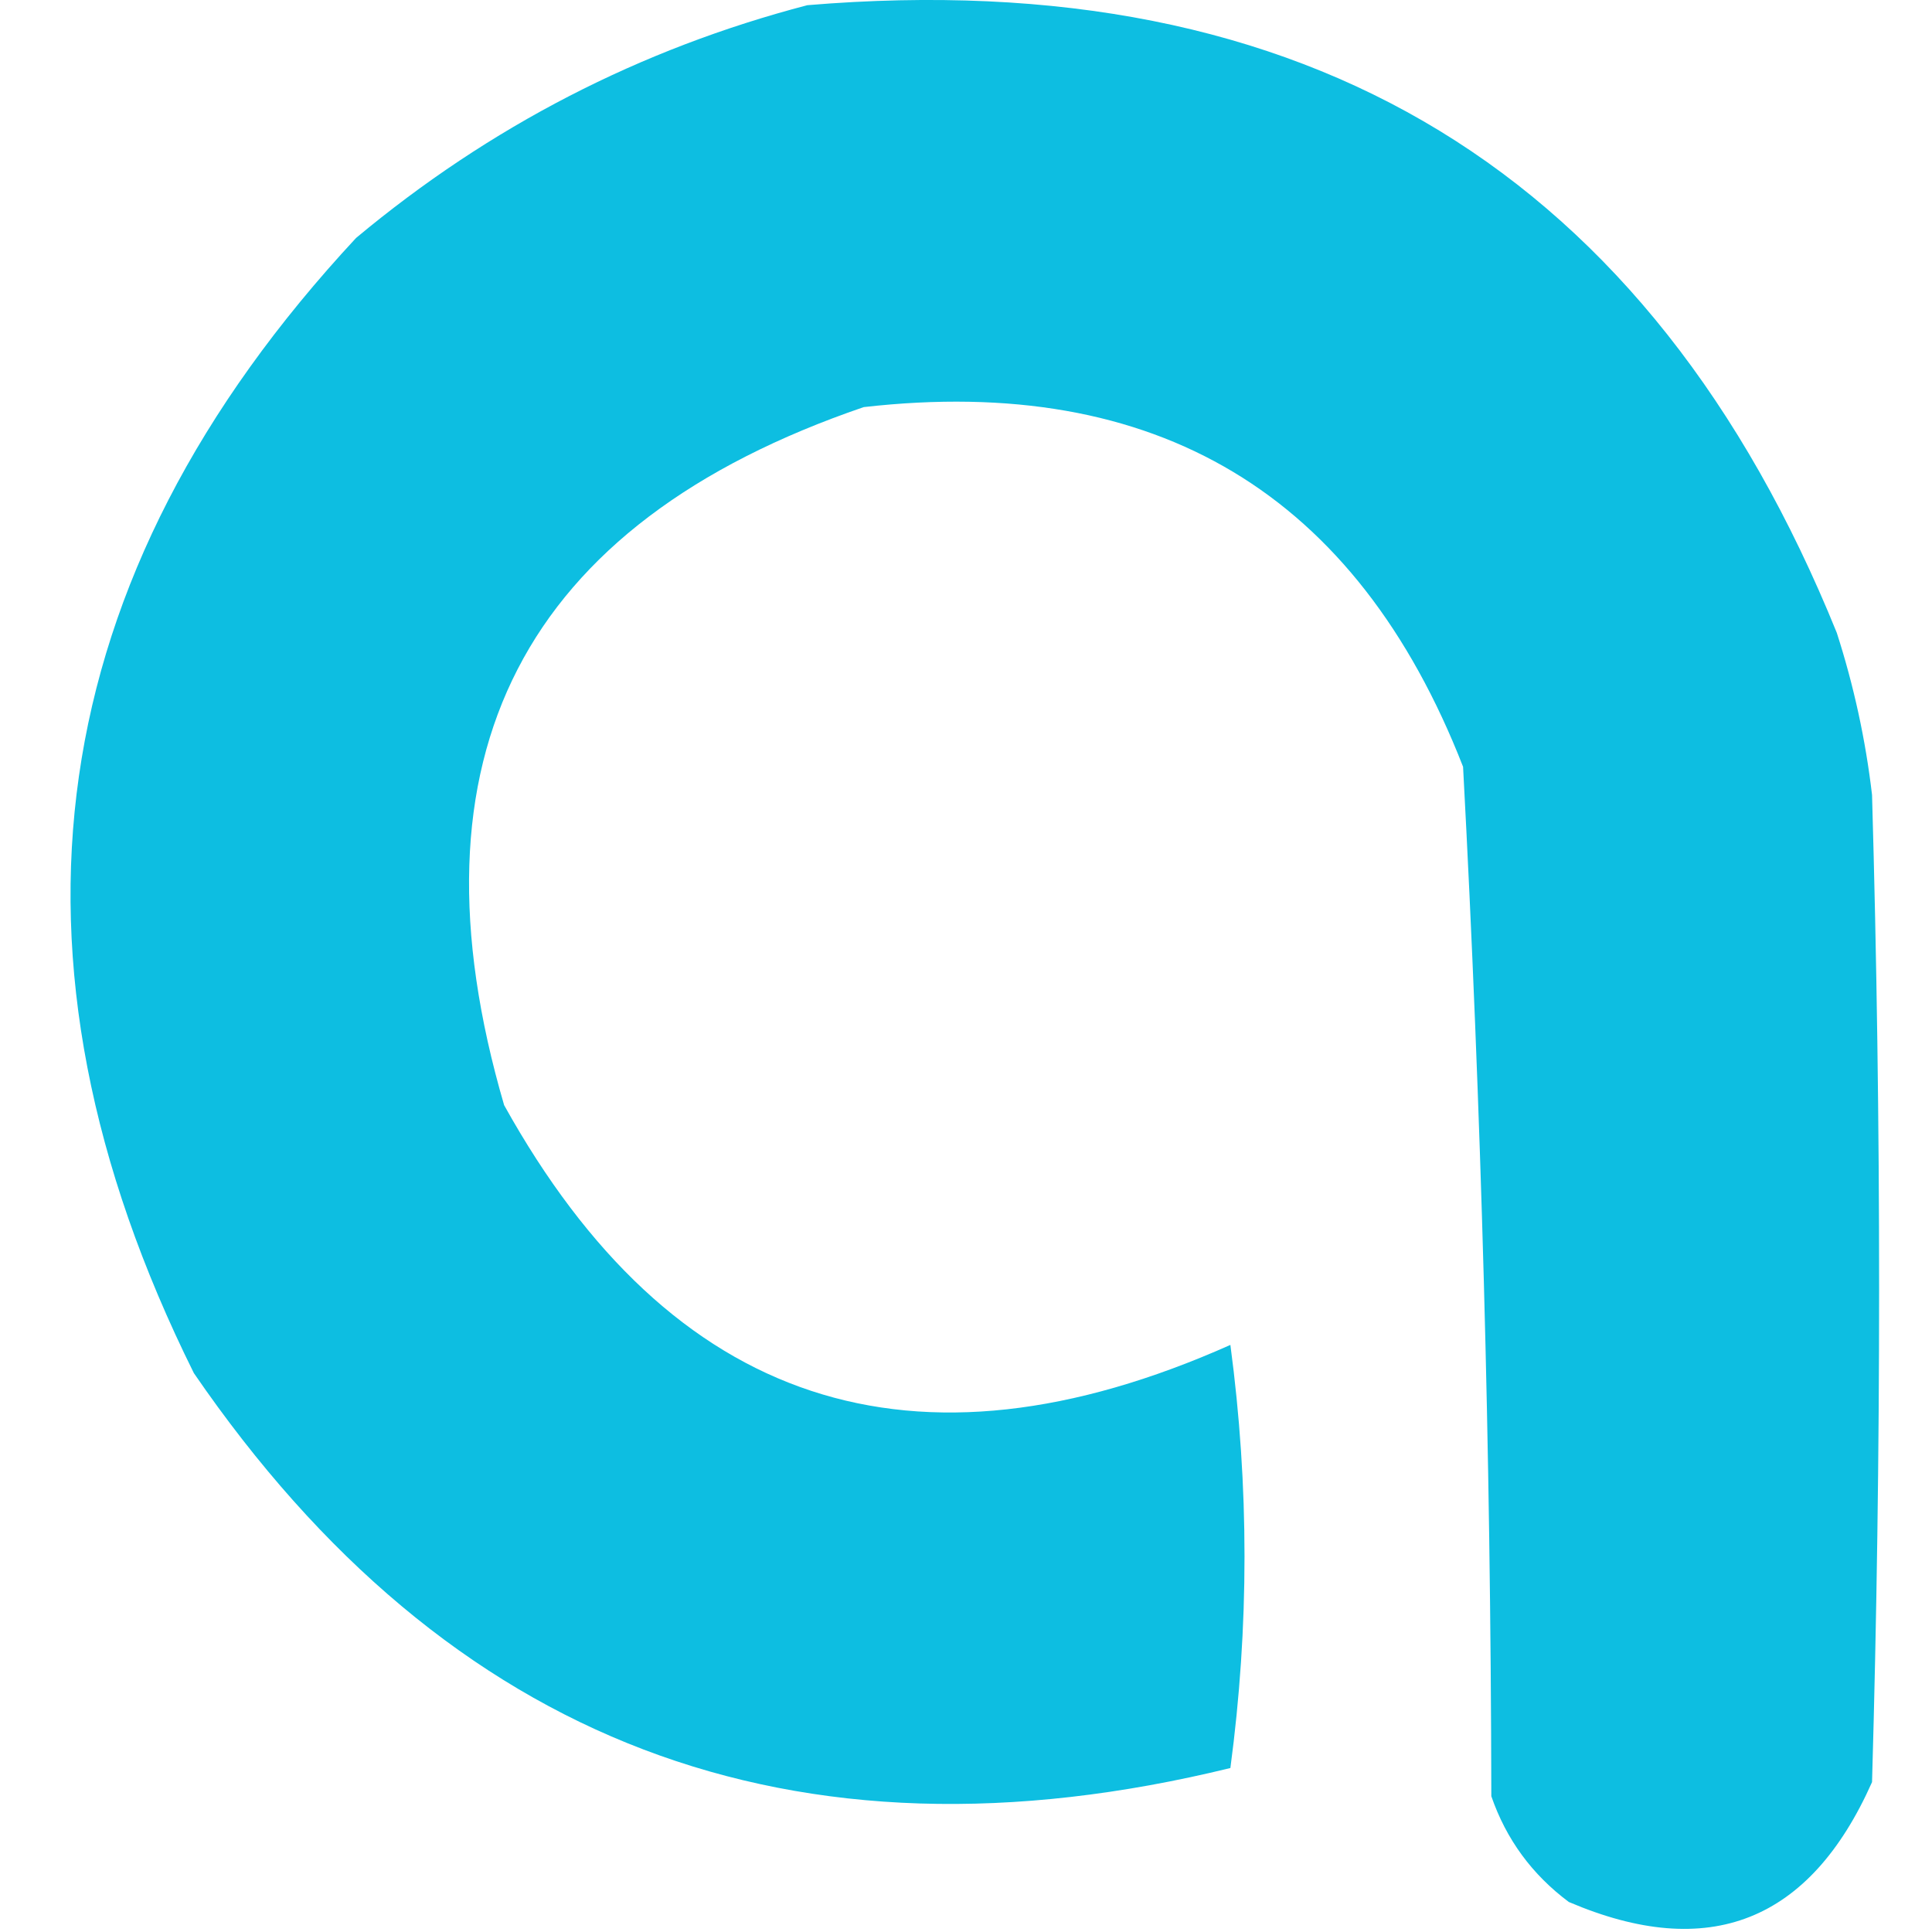 <svg width="32" height="32" viewBox="0 0 32 32" fill="none" xmlns="http://www.w3.org/2000/svg">
    <path fill-rule="evenodd" clip-rule="evenodd"
        d="M13.372 0.086C21.649 -0.606 27.333 2.859 30.423 10.481C30.705 11.357 30.9 12.252 31.007 13.167C31.163 18.617 31.163 24.067 31.007 29.517C29.978 31.832 28.304 32.494 25.985 31.503C25.377 31.05 24.948 30.466 24.701 29.751C24.691 24.055 24.536 18.372 24.233 12.7C22.467 8.175 19.158 6.19 14.306 6.743C8.648 8.677 6.663 12.531 8.35 18.305C11.12 23.29 15.13 24.614 20.379 22.276C20.691 24.612 20.691 26.948 20.379 29.284C13.141 31.055 7.418 28.875 3.211 22.743C-0.223 15.83 0.672 9.562 5.898 3.941C8.113 2.093 10.604 0.809 13.372 0.086Z"
        fill="#0DBEE1" />
</svg>